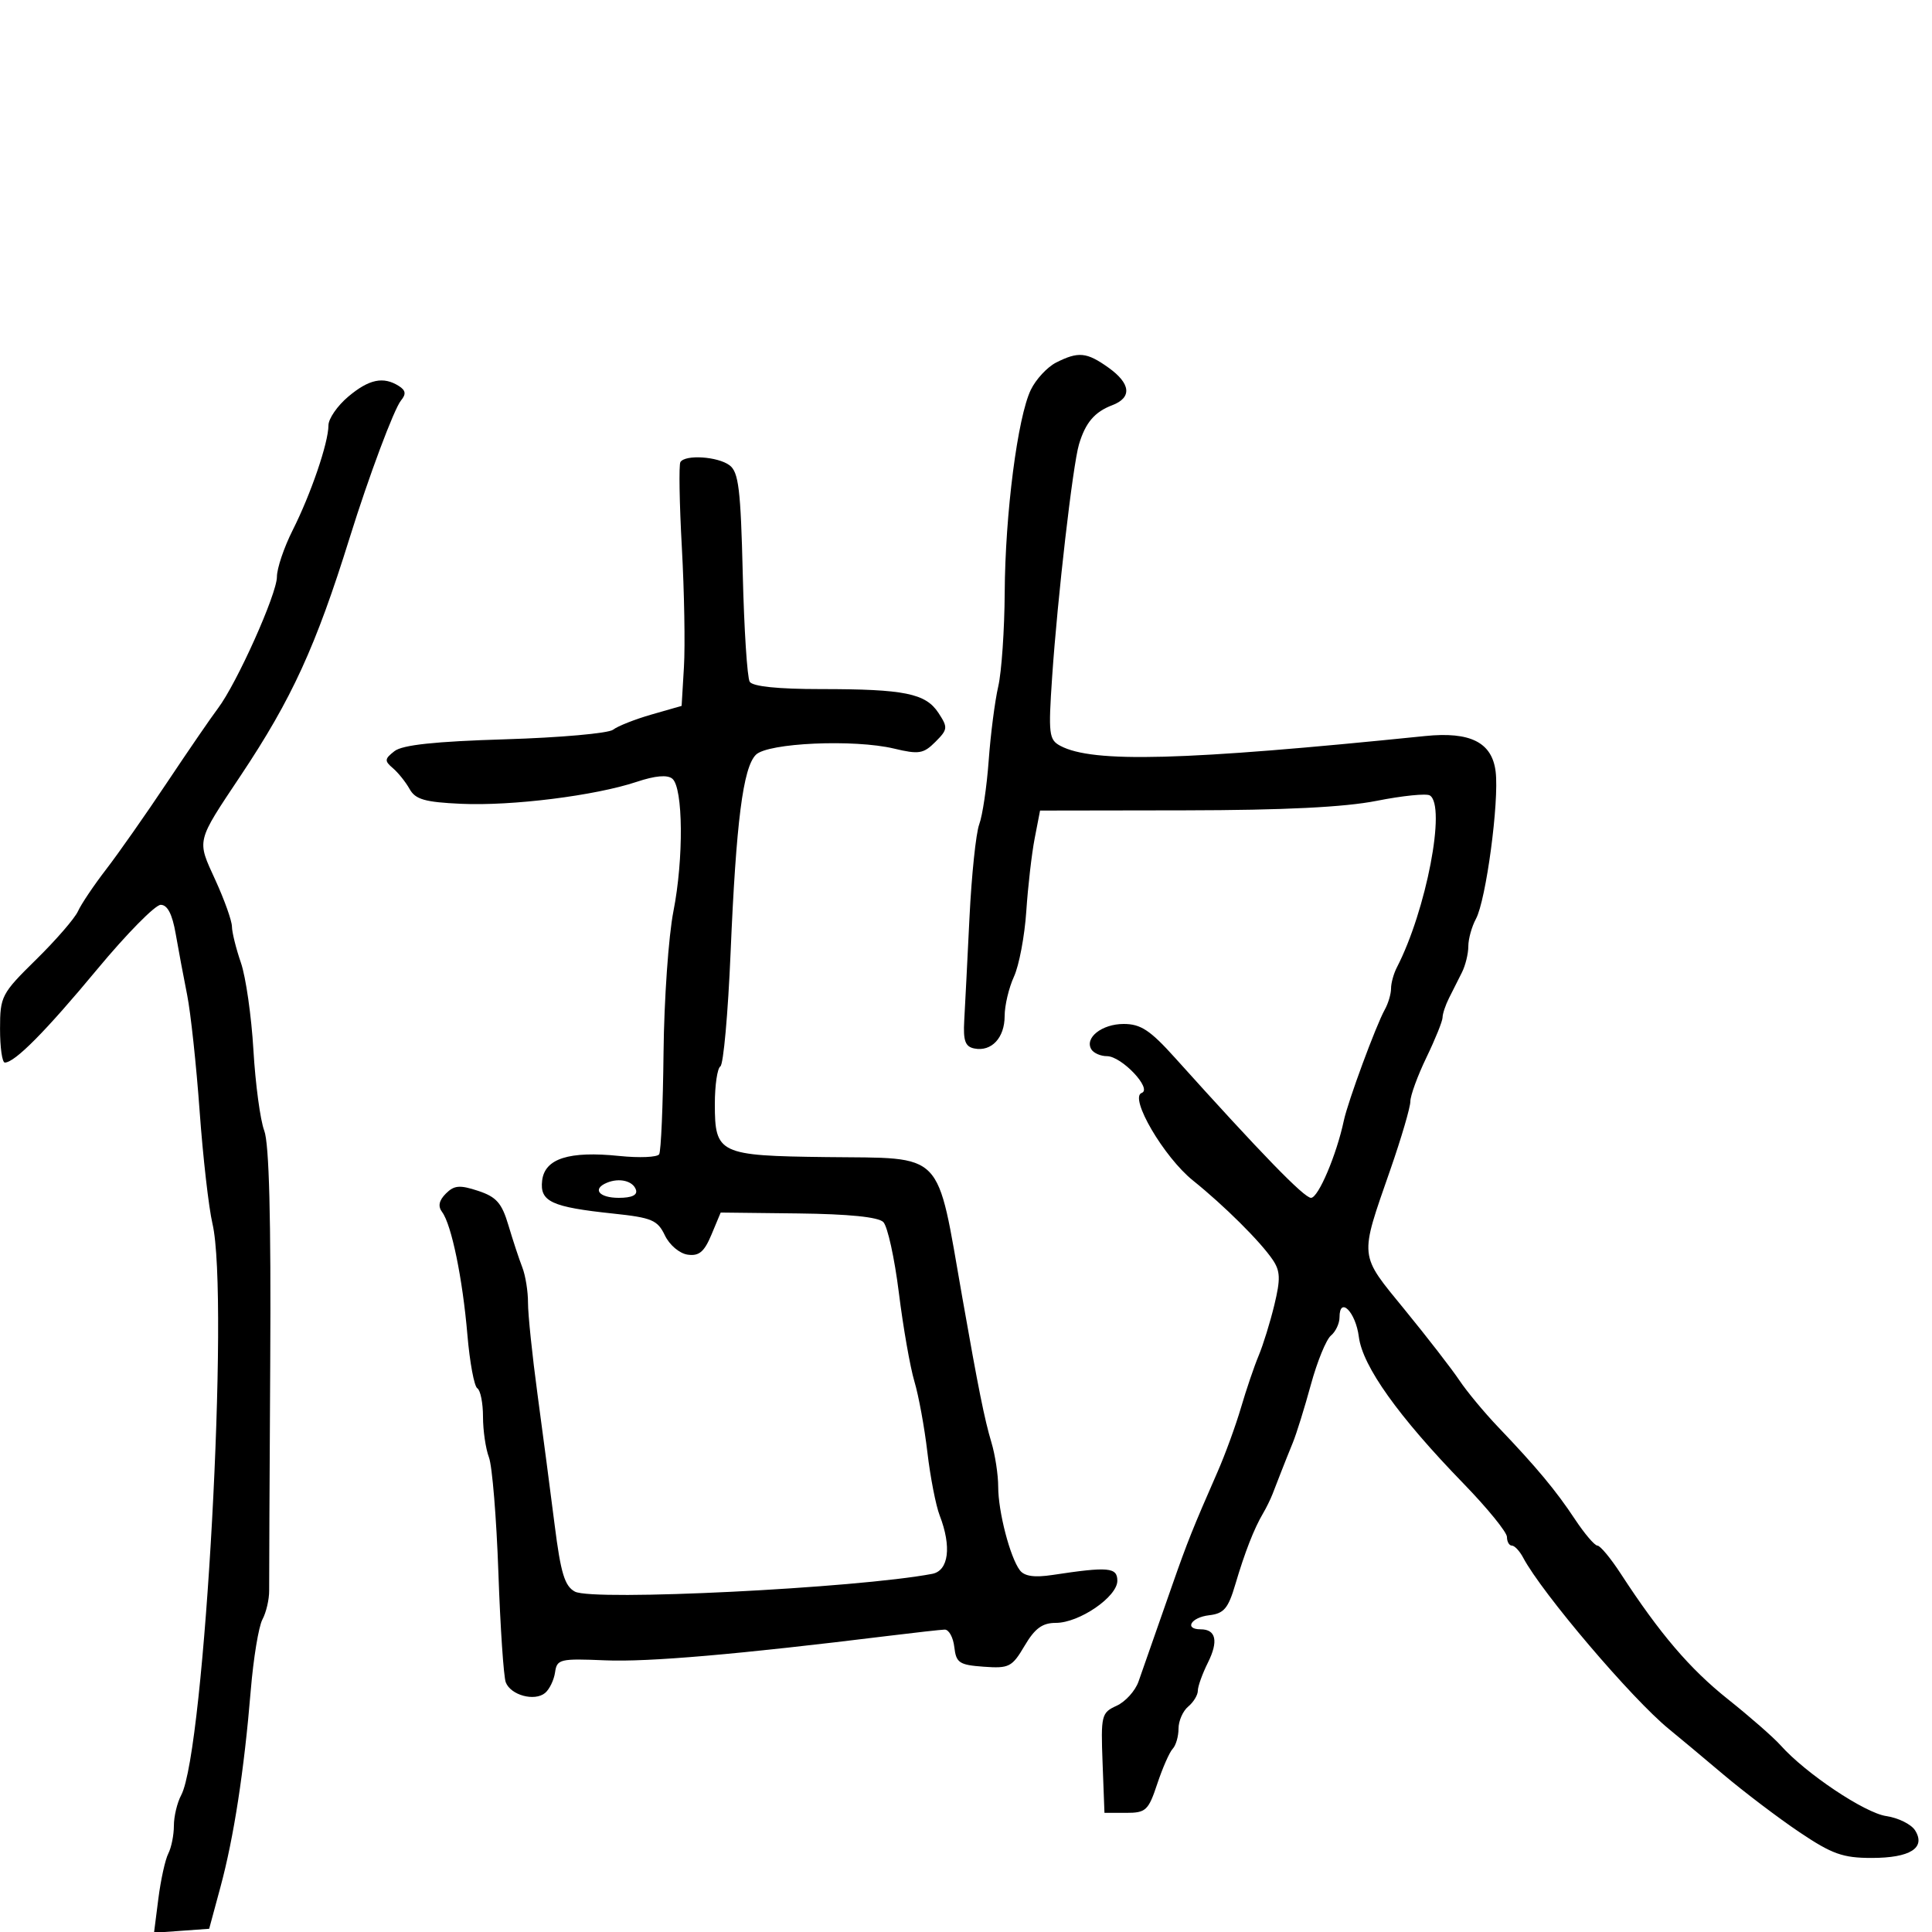 <svg xmlns="http://www.w3.org/2000/svg" width="300" height="300" viewBox="0 0 300 300" version="1.1">
	<path d="M 164 56.294 C 162.625 56.989, 160.855 58.895, 160.066 60.529 C 158.012 64.786, 156.080 79.777, 156.011 92 C 155.978 97.775, 155.526 104.340, 155.007 106.590 C 154.487 108.839, 153.820 114.014, 153.523 118.090 C 153.227 122.165, 152.567 126.625, 152.055 128 C 151.544 129.375, 150.862 135.900, 150.539 142.500 C 150.217 149.100, 149.851 156.290, 149.726 158.477 C 149.548 161.614, 149.879 162.529, 151.298 162.809 C 153.959 163.336, 156 161.153, 156 157.779 C 156 156.142, 156.651 153.384, 157.447 151.651 C 158.243 149.918, 159.105 145.350, 159.362 141.500 C 159.618 137.650, 160.204 132.557, 160.664 130.182 L 161.500 125.864 184 125.829 C 199.439 125.805, 208.782 125.341, 213.773 124.352 C 217.772 123.559, 221.485 123.182, 222.023 123.514 C 224.593 125.103, 221.469 141.389, 216.897 150.236 C 216.404 151.191, 216 152.660, 216 153.500 C 216 154.340, 215.565 155.809, 215.033 156.764 C 213.656 159.238, 209.303 171.032, 208.671 174 C 207.536 179.339, 204.707 186, 203.575 186 C 202.504 186, 195.875 179.176, 182.449 164.250 C 178.597 159.968, 177.129 159, 174.486 159 C 171.102 159, 168.364 161.161, 169.473 162.956 C 169.828 163.530, 170.913 164, 171.885 164 C 174.166 164, 178.984 169.101, 177.279 169.711 C 175.302 170.418, 180.723 179.674, 185.241 183.306 C 190.126 187.234, 195.714 192.789, 197.628 195.621 C 198.809 197.369, 198.854 198.601, 197.882 202.621 C 197.234 205.305, 196.137 208.850, 195.445 210.500 C 194.753 212.150, 193.519 215.780, 192.702 218.568 C 191.885 221.355, 190.243 225.855, 189.053 228.568 C 185.247 237.249, 184.362 239.460, 182.075 246 C 178.540 256.111, 177.625 258.726, 176.785 261.120 C 176.279 262.561, 174.751 264.248, 173.390 264.868 C 171.026 265.945, 170.929 266.341, 171.208 273.748 L 171.500 281.500 174.851 281.500 C 177.934 281.500, 178.321 281.141, 179.697 277 C 180.520 274.525, 181.599 272.073, 182.096 271.550 C 182.593 271.028, 183 269.620, 183 268.422 C 183 267.225, 183.675 265.685, 184.500 265 C 185.325 264.315, 186 263.204, 186 262.531 C 186 261.858, 186.705 259.894, 187.567 258.166 C 189.224 254.844, 188.823 253, 186.441 253 C 183.827 253, 184.942 251.139, 187.750 250.816 C 190.053 250.551, 190.716 249.768, 191.827 246 C 193.281 241.069, 194.746 237.318, 196.122 235 C 196.612 234.175, 197.276 232.825, 197.597 232 C 197.918 231.175, 198.530 229.600, 198.957 228.500 C 199.383 227.400, 200.193 225.375, 200.756 224 C 201.319 222.625, 202.578 218.575, 203.554 215 C 204.530 211.425, 205.930 208, 206.664 207.390 C 207.399 206.779, 208 205.504, 208 204.556 C 208 201.193, 210.508 203.719, 211 207.578 C 211.584 212.161, 217.129 219.936, 227.250 230.364 C 230.963 234.189, 234 237.922, 234 238.659 C 234 239.397, 234.343 240, 234.763 240 C 235.182 240, 235.970 240.840, 236.513 241.866 C 239.419 247.360, 253.443 263.846, 259.169 268.500 C 260.522 269.600, 264.300 272.756, 267.565 275.513 C 270.829 278.269, 276.171 282.319, 279.436 284.513 C 284.488 287.906, 286.157 288.500, 290.636 288.500 C 296.618 288.500, 299.078 286.939, 297.375 284.222 C 296.782 283.275, 294.767 282.275, 292.898 282 C 289.541 281.506, 280.378 275.373, 276.500 271.024 C 275.400 269.790, 271.721 266.568, 268.325 263.864 C 262.394 259.141, 257.741 253.692, 251.665 244.356 C 250.106 241.960, 248.479 240, 248.048 240 C 247.618 240, 246.046 238.157, 244.555 235.904 C 241.605 231.446, 238.612 227.853, 232.614 221.571 C 230.477 219.332, 227.777 216.077, 226.614 214.339 C 225.451 212.600, 221.648 207.686, 218.161 203.419 C 210.960 194.605, 211.056 195.533, 215.903 181.590 C 217.606 176.690, 219 171.937, 219 171.027 C 219 170.118, 220.125 167.042, 221.500 164.192 C 222.875 161.342, 224 158.551, 224 157.991 C 224 157.431, 224.450 156.079, 225 154.986 C 225.550 153.894, 226.450 152.106, 227 151.014 C 227.550 149.921, 228 148.091, 228 146.948 C 228 145.804, 228.532 143.886, 229.182 142.684 C 230.751 139.784, 232.804 124.457, 232.244 119.830 C 231.693 115.280, 228.322 113.573, 221.302 114.290 C 183.725 118.126, 169.676 118.502, 164.641 115.808 C 162.878 114.864, 162.774 113.995, 163.374 105.140 C 164.211 92.773, 166.581 72.231, 167.544 69 C 168.546 65.636, 169.968 63.963, 172.709 62.921 C 175.818 61.739, 175.589 59.556, 172.096 57.068 C 168.737 54.676, 167.443 54.553, 164 56.294 M 54.077 61.589 C 52.385 63.013, 51 65.022, 51 66.054 C 51 68.740, 48.284 76.696, 45.439 82.342 C 44.098 85.006, 43 88.258, 43 89.570 C 43 92.232, 36.770 106.124, 33.838 110 C 32.798 111.375, 29.246 116.550, 25.944 121.500 C 22.643 126.450, 18.382 132.525, 16.475 135 C 14.568 137.475, 12.603 140.400, 12.107 141.500 C 11.612 142.600, 8.688 145.975, 5.609 149 C 0.225 154.291, 0.011 154.700, 0.006 159.750 C 0.003 162.637, 0.337 164.998, 0.750 164.995 C 2.306 164.985, 7.068 160.176, 15.103 150.500 C 19.671 145, 24.104 140.500, 24.954 140.500 C 26.004 140.500, 26.751 141.944, 27.281 145 C 27.711 147.475, 28.511 151.750, 29.061 154.500 C 29.610 157.250, 30.480 165.350, 30.996 172.500 C 31.511 179.650, 32.408 187.525, 32.989 190 C 35.649 201.322, 31.789 271.921, 28.137 278.745 C 27.511 279.913, 27 282.053, 27 283.500 C 27 284.947, 26.610 286.889, 26.134 287.816 C 25.658 288.742, 24.964 291.889, 24.592 294.810 L 23.915 300.119 28.198 299.810 L 32.480 299.500 34.236 293 C 36.311 285.322, 37.910 274.939, 38.937 262.483 C 39.346 257.523, 40.161 252.567, 40.749 251.469 C 41.337 250.370, 41.807 248.353, 41.794 246.986 C 41.781 245.619, 41.856 229.650, 41.961 211.500 C 42.092 189.095, 41.793 177.559, 41.032 175.568 C 40.416 173.956, 39.660 168.331, 39.352 163.068 C 39.045 157.806, 38.171 151.700, 37.411 149.500 C 36.651 147.300, 36.023 144.767, 36.015 143.871 C 36.007 142.975, 34.846 139.721, 33.436 136.641 C 30.545 130.325, 30.408 130.883, 37.413 120.372 C 45.325 108.501, 49.042 100.383, 54.298 83.500 C 57.260 73.988, 61.185 63.495, 62.276 62.174 C 63.088 61.191, 63 60.612, 61.936 59.939 C 59.524 58.413, 57.295 58.881, 54.077 61.589 M 105.653 71.752 C 105.398 72.166, 105.498 78.128, 105.877 85.002 C 106.255 91.876, 106.402 100.225, 106.203 103.555 L 105.842 109.610 101.171 110.950 C 98.602 111.688, 95.915 112.749, 95.200 113.310 C 94.484 113.870, 86.951 114.540, 78.458 114.798 C 67.535 115.130, 62.502 115.667, 61.258 116.634 C 59.706 117.840, 59.676 118.149, 61 119.273 C 61.825 119.973, 62.997 121.436, 63.604 122.523 C 64.507 124.138, 65.972 124.558, 71.604 124.815 C 79.471 125.174, 92.433 123.552, 98.865 121.404 C 101.736 120.444, 103.630 120.278, 104.400 120.917 C 106.085 122.315, 106.175 133.344, 104.569 141.500 C 103.811 145.350, 103.120 155.225, 103.034 163.445 C 102.947 171.665, 102.642 178.771, 102.355 179.235 C 102.067 179.700, 99.283 179.818, 96.166 179.498 C 88.359 178.695, 84.587 179.897, 84.184 183.316 C 83.798 186.586, 85.621 187.432, 95.233 188.445 C 101.217 189.077, 102.107 189.453, 103.242 191.828 C 103.957 193.324, 105.514 194.642, 106.780 194.822 C 108.548 195.074, 109.355 194.395, 110.475 191.714 L 111.908 188.284 123.934 188.422 C 131.776 188.512, 136.377 188.977, 137.159 189.759 C 137.818 190.418, 138.904 195.354, 139.573 200.729 C 140.242 206.103, 141.327 212.300, 141.986 214.500 C 142.644 216.700, 143.552 221.650, 144.003 225.500 C 144.454 229.350, 145.313 233.767, 145.911 235.315 C 147.790 240.172, 147.312 243.903, 144.750 244.388 C 132.974 246.618, 92.084 248.650, 89.272 247.145 C 87.685 246.296, 87.075 244.288, 86.126 236.796 C 85.479 231.683, 84.280 222.550, 83.463 216.500 C 82.645 210.450, 81.982 204.059, 81.988 202.297 C 81.995 200.535, 81.597 198.060, 81.104 196.797 C 80.611 195.534, 79.644 192.600, 78.953 190.278 C 77.921 186.804, 77.086 185.854, 74.246 184.916 C 71.389 183.973, 70.526 184.046, 69.233 185.338 C 68.161 186.411, 67.978 187.307, 68.648 188.200 C 70.107 190.143, 71.832 198.516, 72.577 207.264 C 72.940 211.535, 73.634 215.274, 74.119 215.573 C 74.603 215.873, 75 217.862, 75 219.994 C 75 222.126, 75.415 224.962, 75.923 226.298 C 76.431 227.633, 77.090 235.685, 77.389 244.191 C 77.687 252.698, 78.203 260.365, 78.535 261.230 C 79.302 263.229, 83.011 264.235, 84.638 262.886 C 85.321 262.319, 86.019 260.875, 86.190 259.677 C 86.482 257.629, 86.943 257.519, 94 257.817 C 100.657 258.099, 114.601 256.893, 138 254.011 C 142.125 253.503, 146.033 253.068, 146.684 253.044 C 147.335 253.020, 148.010 254.237, 148.184 255.750 C 148.467 258.211, 148.947 258.532, 152.750 258.807 C 156.691 259.093, 157.152 258.857, 159.099 255.557 C 160.696 252.850, 161.856 252, 163.951 252 C 167.591 252, 173.500 247.953, 173.500 245.460 C 173.500 243.367, 172.120 243.243, 163.444 244.558 C 160.628 244.985, 159.077 244.764, 158.369 243.837 C 156.849 241.842, 155 234.732, 155 230.877 C 155 229.013, 154.528 225.915, 153.951 223.993 C 152.880 220.423, 151.915 215.623, 149.432 201.500 C 145.356 178.320, 146.883 179.897, 128.295 179.671 C 111.645 179.468, 111 179.161, 111 171.437 C 111 168.511, 111.387 165.879, 111.860 165.586 C 112.333 165.294, 113.046 157.371, 113.443 147.979 C 114.306 127.592, 115.378 119.194, 117.373 117.199 C 119.219 115.352, 132.621 114.755, 138.833 116.242 C 142.679 117.163, 143.398 117.046, 145.240 115.204 C 147.179 113.266, 147.211 112.970, 145.725 110.703 C 143.735 107.666, 140.445 107, 127.434 107 C 120.804 107, 116.867 106.594, 116.415 105.862 C 116.028 105.237, 115.542 97.699, 115.335 89.112 C 115.017 75.985, 114.691 73.301, 113.287 72.250 C 111.461 70.882, 106.395 70.552, 105.653 71.752 M 94.250 183.651 C 91.910 184.616, 92.990 186, 96.083 186 C 98.105 186, 99.023 185.570, 98.750 184.750 C 98.291 183.369, 96.182 182.854, 94.250 183.651" stroke="none" fill="black" fill-rule="evenodd"/>
</svg>